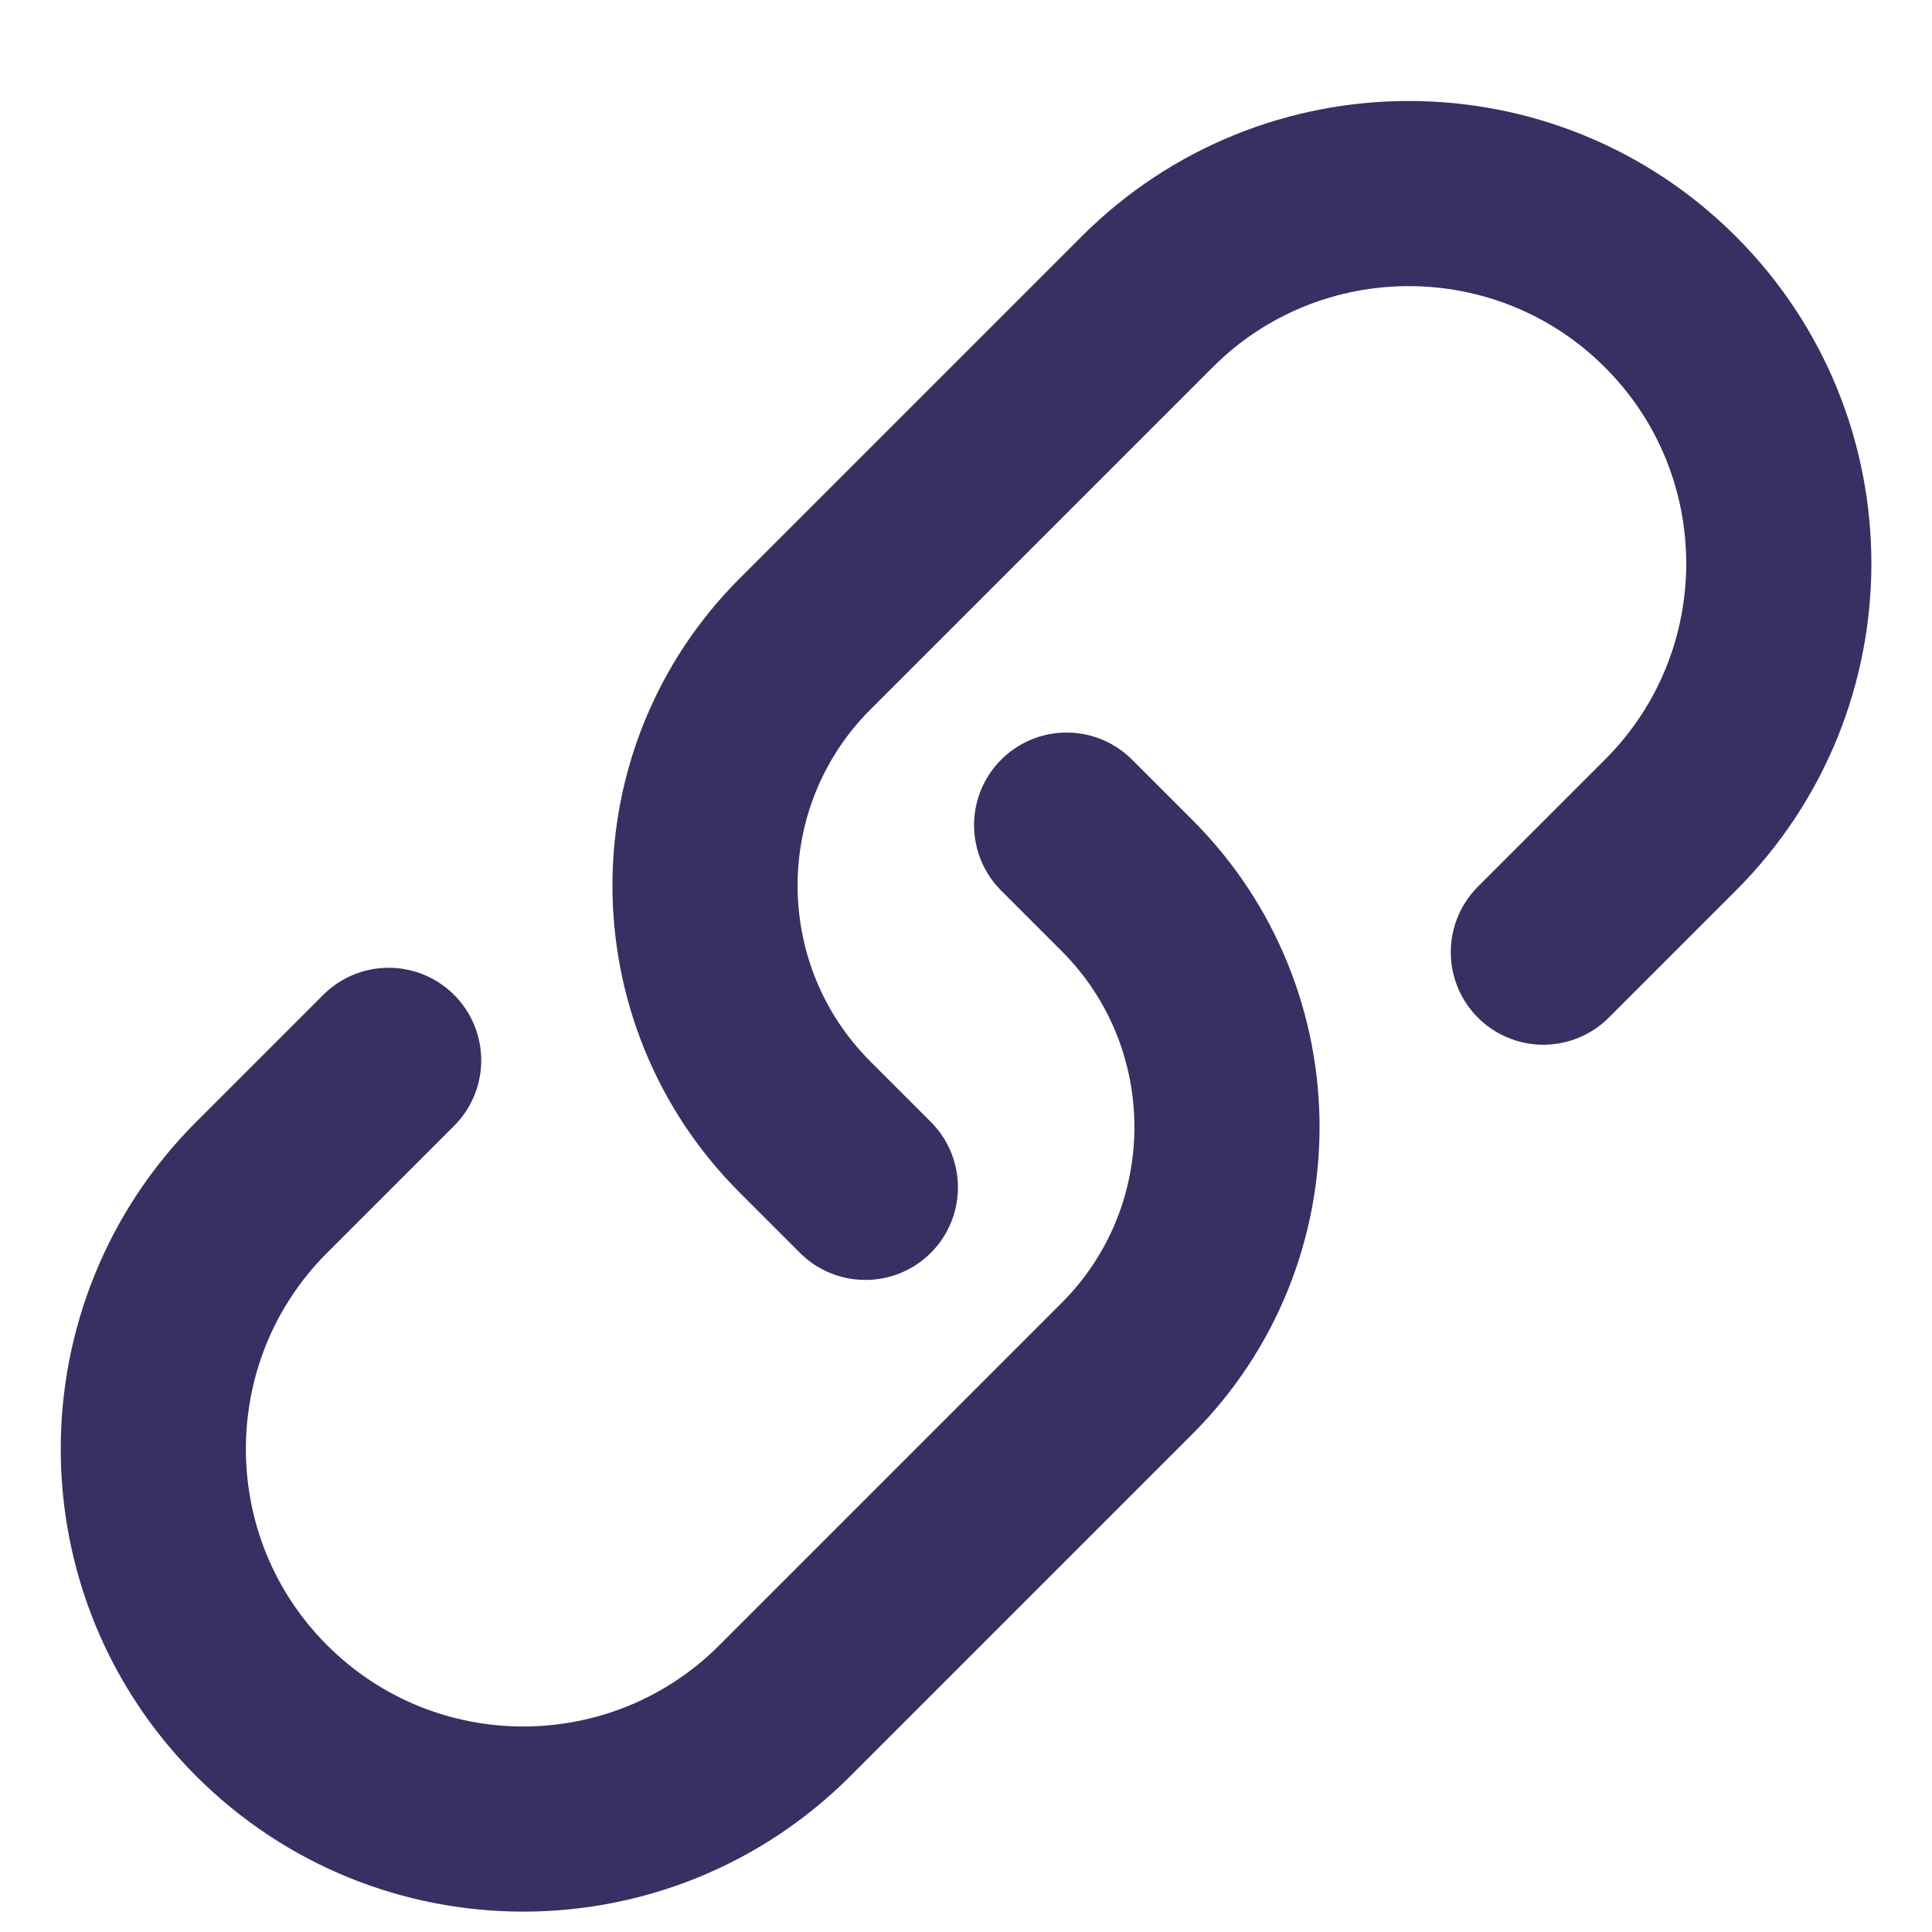 <svg xmlns="http://www.w3.org/2000/svg" width="12" height="12" fill="none" viewBox="0 0 12 12"><path stroke="#383063" stroke-linecap="round" stroke-linejoin="round" stroke-width="1.15" d="M2.414 6.586L1.625 7.375C0.728 8.272 0.728 9.728 1.625 10.625V10.625C2.522 11.523 3.978 11.523 4.875 10.625L7 8.5C7.828 7.672 7.828 6.328 7 5.5L6.625 5.125"/><path stroke="#383063" stroke-linecap="round" stroke-linejoin="round" stroke-width="1.15" d="M9.586 5.914L10.375 5.125C11.273 4.228 11.273 2.772 10.375 1.875V1.875C9.478 0.978 8.022 0.978 7.125 1.875L5 4C4.172 4.828 4.172 6.172 5 7L5.375 7.375"/></svg>